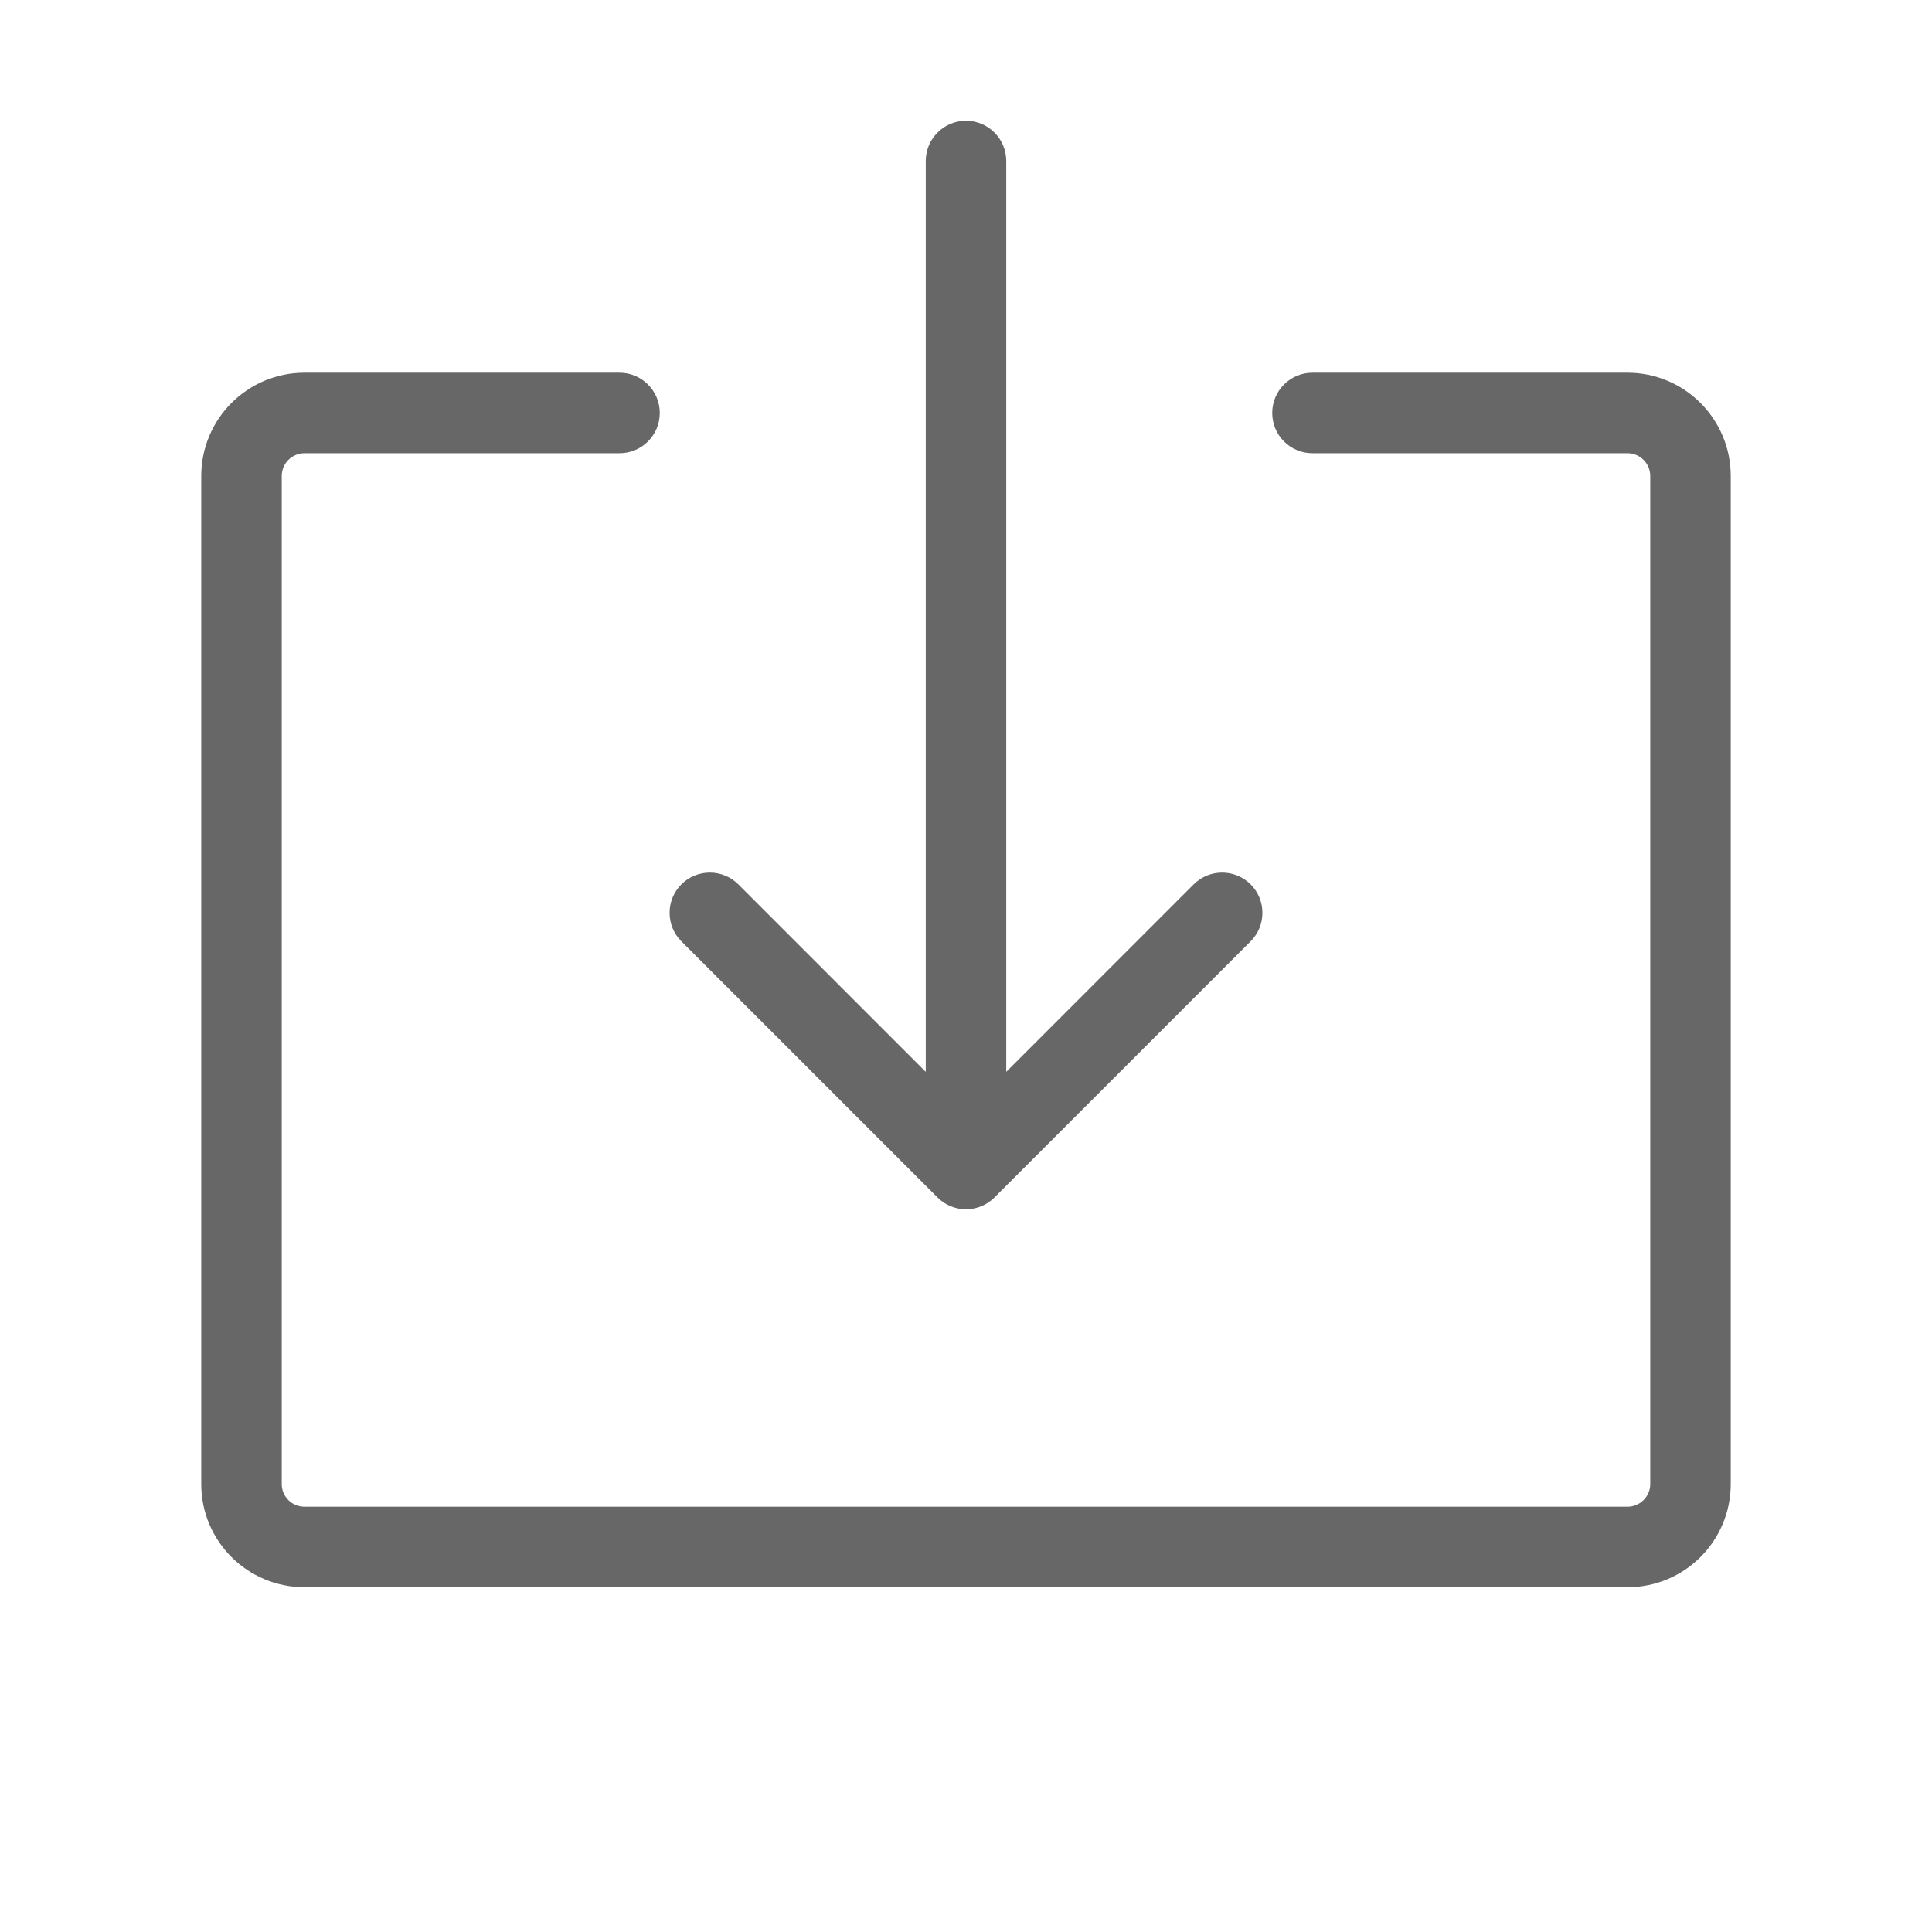 <svg width="24" height="24" viewBox="0 0 24 24" fill="none" xmlns="http://www.w3.org/2000/svg">
<g id="Property 1=import nft">
<path id="Vector" d="M7.696 5.63C7.972 5.63 8.196 5.407 8.196 5.13C8.196 4.854 7.972 4.63 7.696 4.63V5.63ZM16.304 4.63C16.028 4.63 15.804 4.854 15.804 5.13C15.804 5.407 16.028 5.63 16.304 5.63V4.63ZM12.5 2C12.5 1.724 12.276 1.5 12 1.5C11.724 1.5 11.5 1.724 11.5 2L12.5 2ZM11.646 14.875C11.842 15.071 12.158 15.071 12.354 14.875L15.536 11.693C15.731 11.498 15.731 11.181 15.536 10.986C15.34 10.791 15.024 10.791 14.828 10.986L12 13.815L9.172 10.986C8.976 10.791 8.66 10.791 8.464 10.986C8.269 11.181 8.269 11.498 8.464 11.693L11.646 14.875ZM2.5 5.913V18.436H3.5V5.913H2.5ZM3.783 19.717H20.217V18.717H3.783V19.717ZM21.5 18.435V5.913H20.5V18.435H21.5ZM7.696 4.63H3.783V5.63H7.696V4.63ZM20.217 4.63H16.304V5.63H20.217V4.63ZM21.5 5.913C21.5 5.205 20.926 4.63 20.217 4.63V5.63C20.373 5.63 20.5 5.757 20.5 5.913H21.5ZM20.217 19.717C20.926 19.717 21.5 19.143 21.5 18.435H20.5C20.5 18.591 20.373 18.717 20.217 18.717V19.717ZM2.5 18.436C2.5 19.146 3.076 19.717 3.783 19.717V18.717C3.625 18.717 3.5 18.591 3.5 18.436H2.5ZM3.5 5.913C3.5 5.757 3.626 5.63 3.783 5.63V4.63C3.075 4.63 2.5 5.204 2.5 5.913H3.5ZM11.5 2L11.5 14.522H12.5L12.5 2L11.5 2Z" fill="#676767"/>
</g>
</svg>
